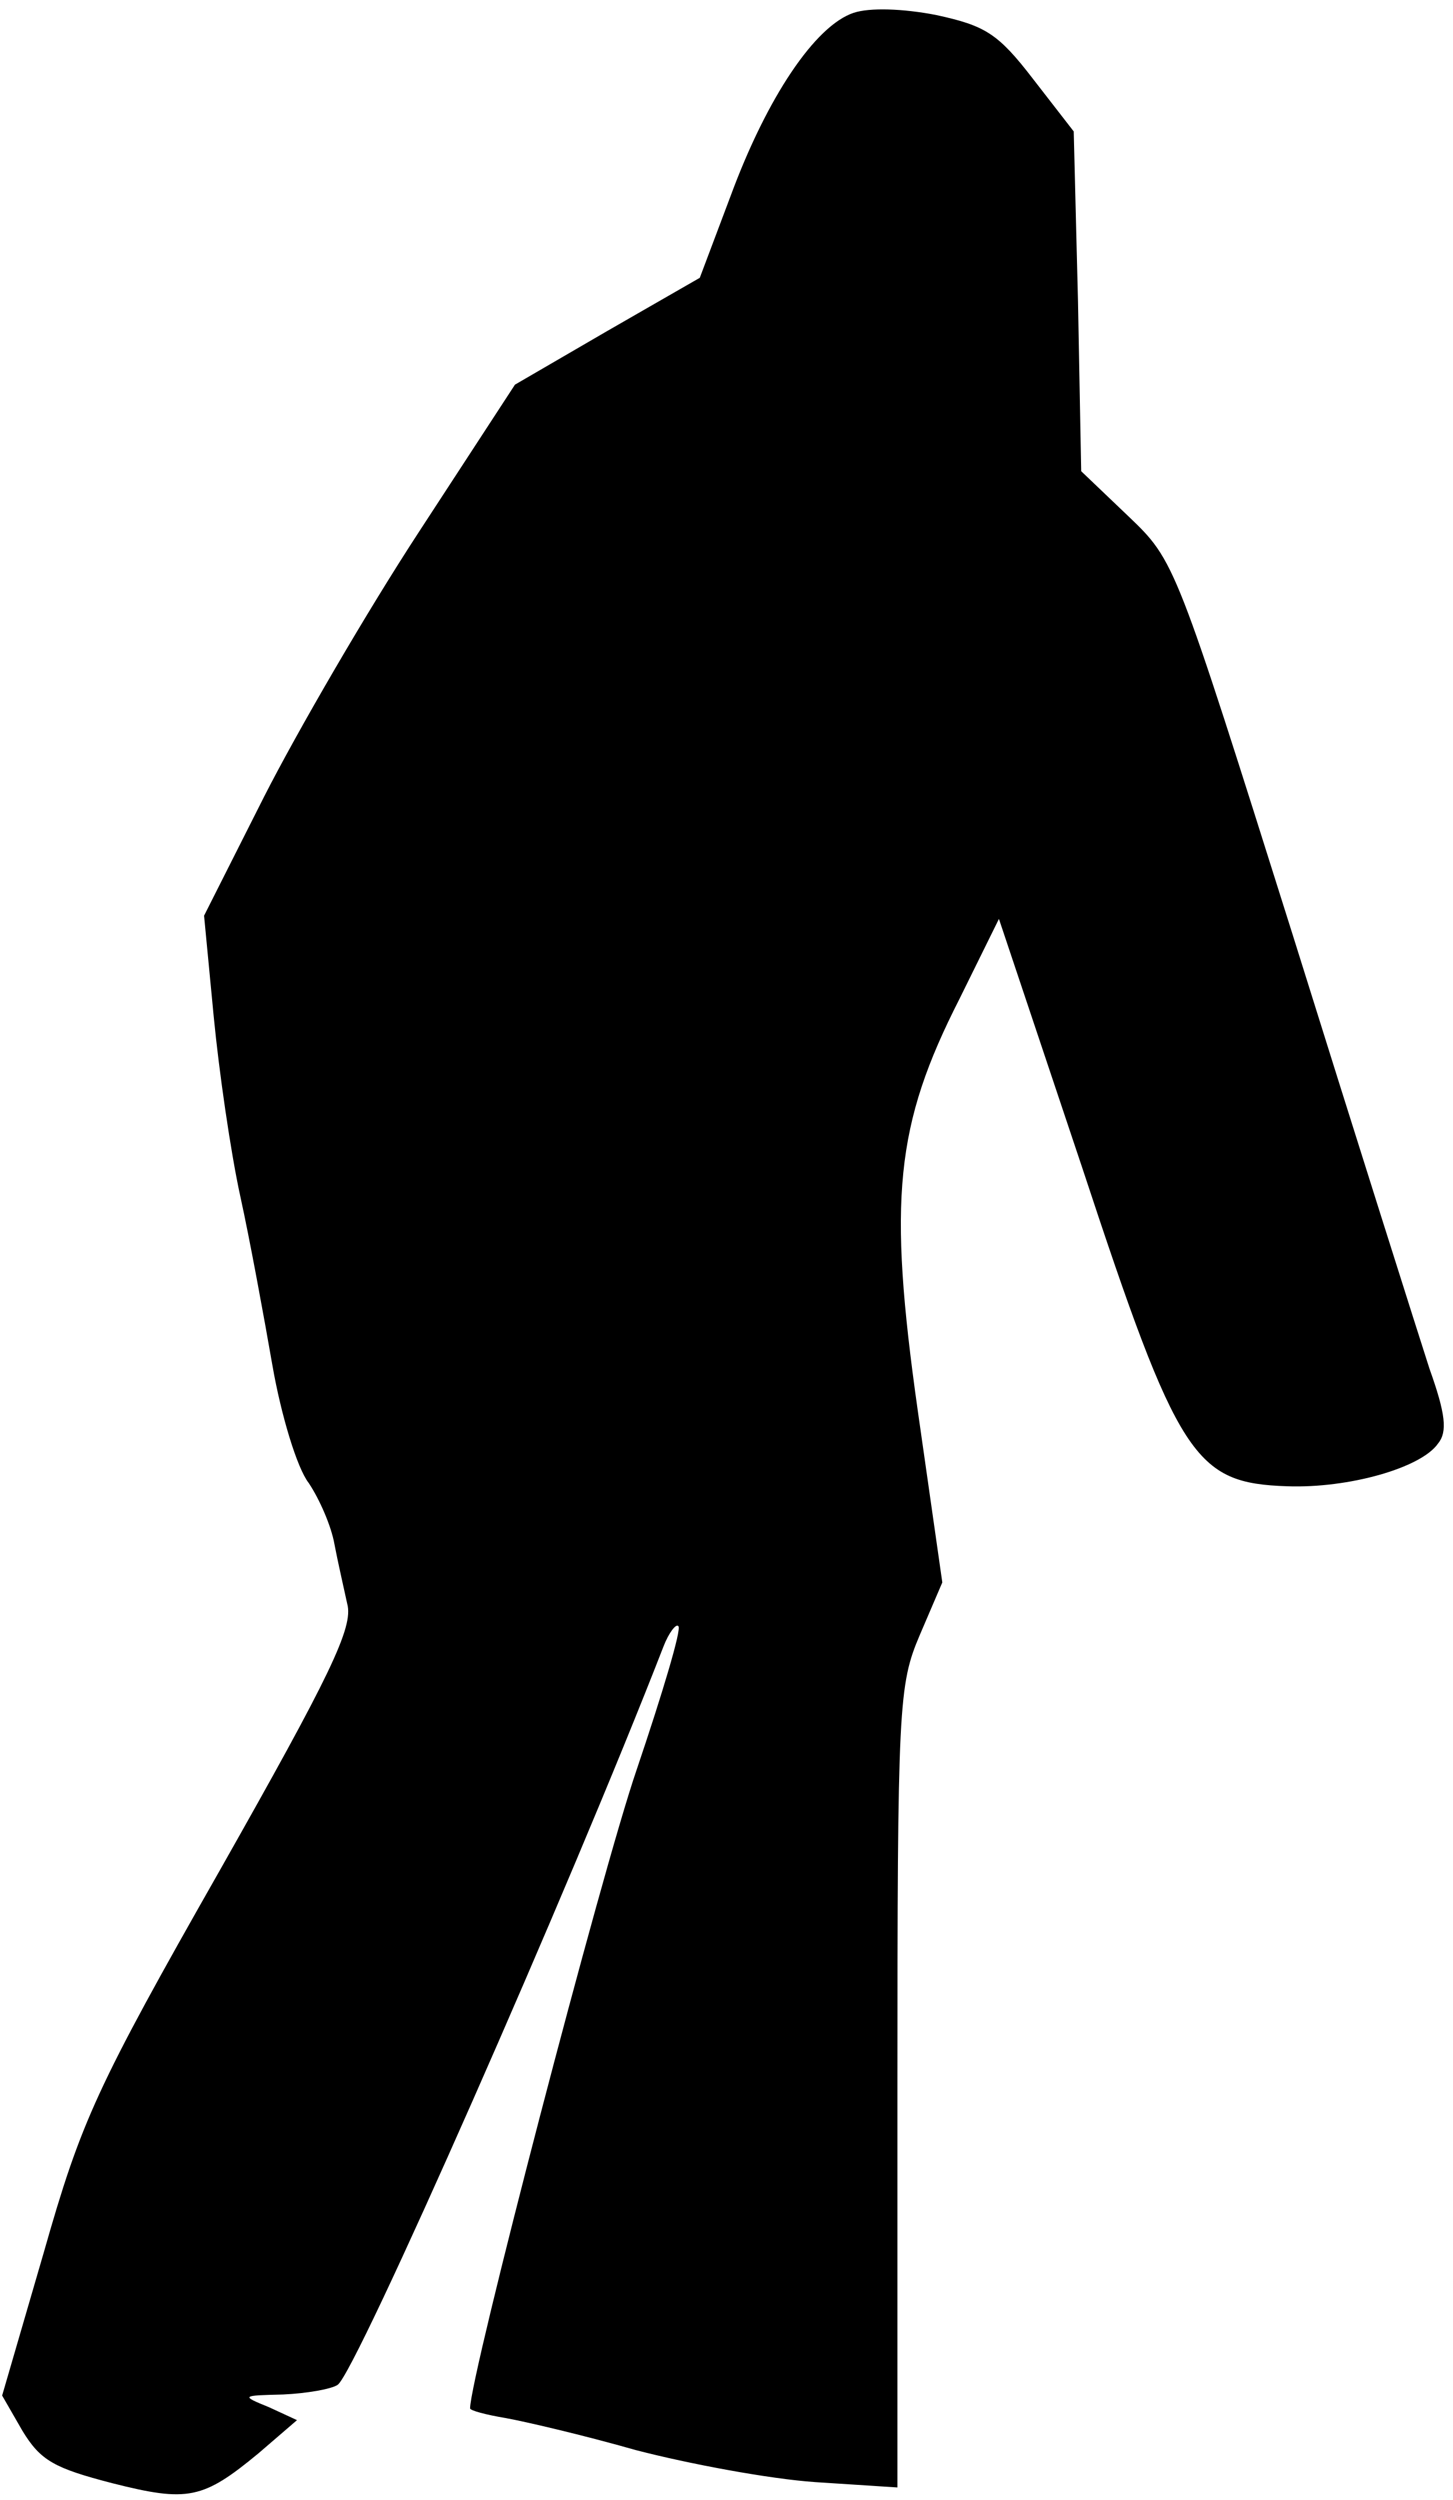 <?xml version="1.0" standalone="no"?>
<!DOCTYPE svg PUBLIC "-//W3C//DTD SVG 20010904//EN"
 "http://www.w3.org/TR/2001/REC-SVG-20010904/DTD/svg10.dtd">
<svg version="1.0" xmlns="http://www.w3.org/2000/svg"
 width="136pt" height="234pt" viewBox="0 0 136 234"
 preserveAspectRatio="xMidYMid meet">
<g transform="translate(0,234) scale(0.1,-0.1)"
fill="#000000" stroke="none">
<path fill="#000000" stroke="none" d="M799 2328 c-36 -12 -81 -79 -115 -171
l-29 -77 -87 -50 -86 -50 -90 -138 c-49 -75 -114 -187 -145 -248 l-56 -111 9
-94 c5 -52 16 -128 25 -169 9 -41 22 -112 30 -158 8 -46 23 -96 34 -110 10
-15 21 -40 24 -57 3 -16 9 -42 12 -56 6 -22 -16 -67 -119 -249 -116 -204 -130
-235 -165 -358 l-39 -134 19 -33 c17 -28 30 -35 84 -49 71 -18 85 -15 137 28
l36 31 -26 12 c-27 11 -26 11 13 12 22 1 45 5 51 9 17 11 218 467 305 691 5
13 12 22 14 19 3 -3 -15 -63 -39 -134 -33 -96 -156 -568 -156 -598 0 -2 15 -6
33 -9 17 -3 73 -16 122 -30 50 -13 125 -27 168 -30 l77 -5 0 374 c0 359 1 377
21 424 l21 49 -23 161 c-28 198 -21 267 39 385 l37 75 78 -233 c90 -273 105
-295 192 -298 57 -2 125 17 141 40 9 11 7 28 -8 70 -10 31 -68 214 -128 406
-110 349 -110 350 -154 392 l-44 42 -3 159 -4 159 -38 49 c-33 43 -45 50 -91
60 -31 6 -62 7 -77 2z"/>
</g>
</svg>

